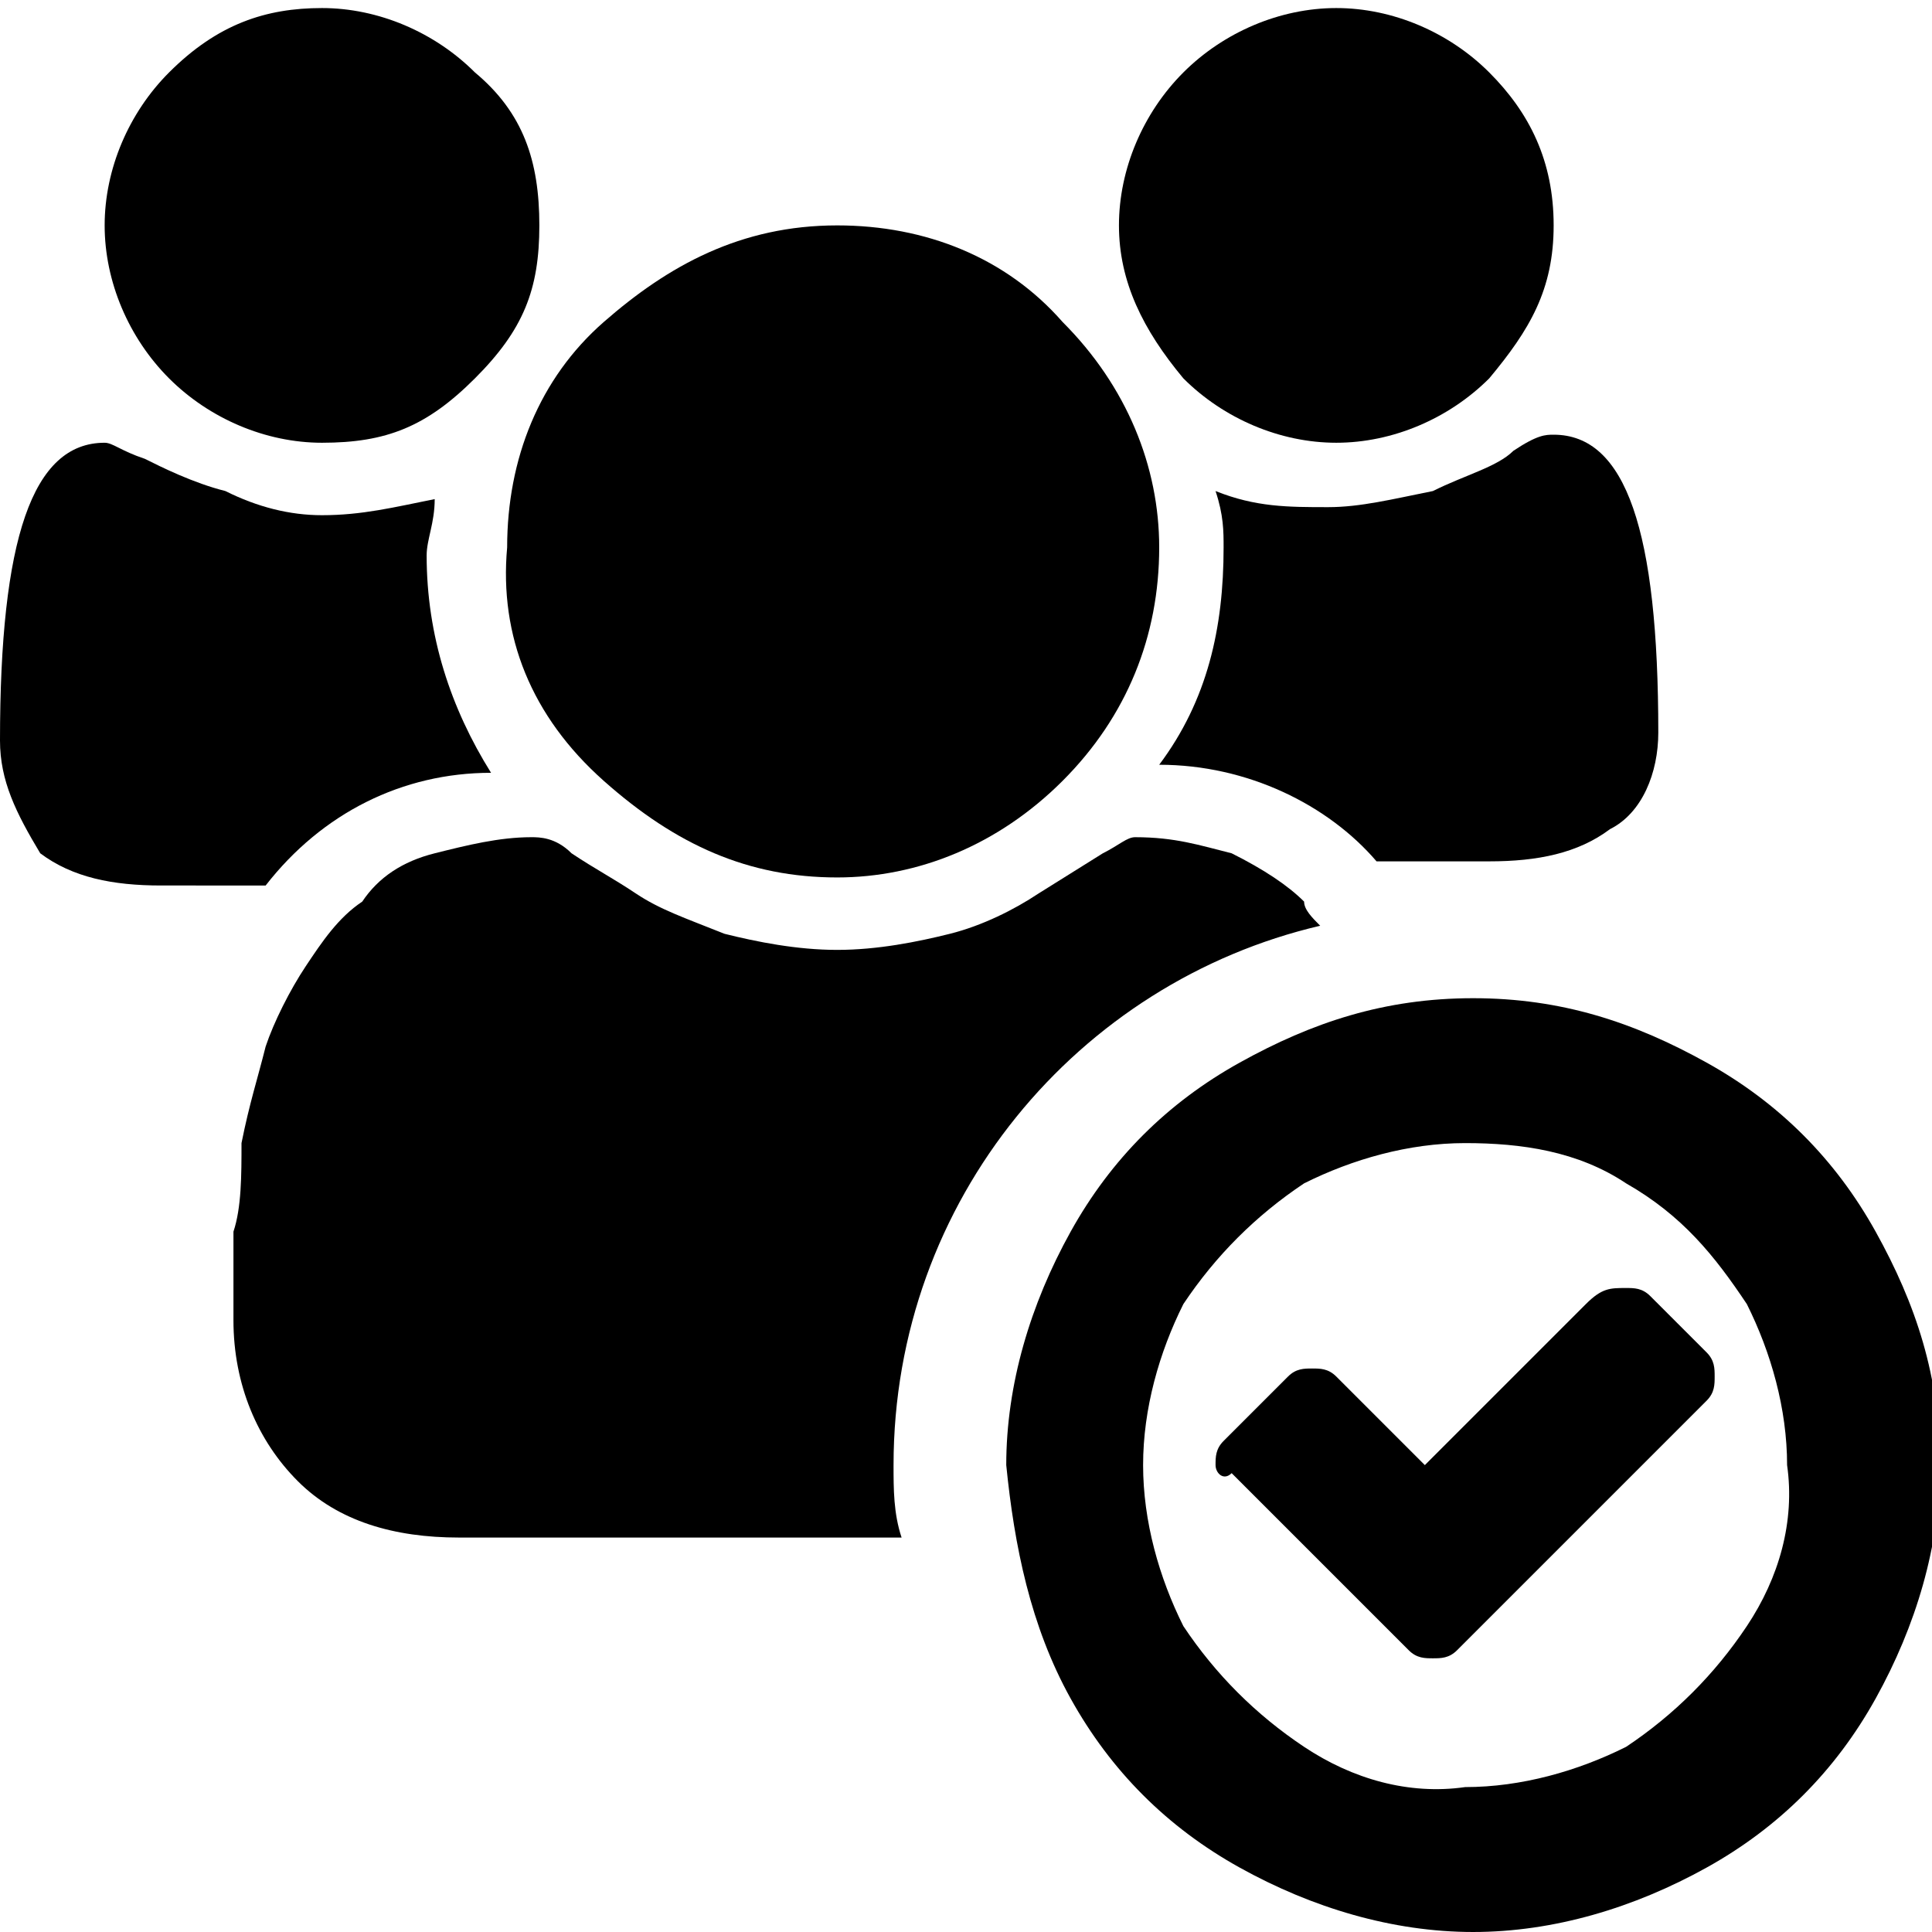 <?xml version="1.0" encoding="utf-8"?>
<!-- Generator: Adobe Illustrator 25.2.1, SVG Export Plug-In . SVG Version: 6.00 Build 0)  -->
<svg version="1.1" id="Layer_1" xmlns="http://www.w3.org/2000/svg" xmlns:xlink="http://www.w3.org/1999/xlink" x="0px" y="0px"
	 viewBox="0 0 24 24" style="enable-background:new 0 0 24 24;" xml:space="preserve">
<g>
	<path d="M0,9.2c0-2.5,0.4-3.7,1.3-3.7c0.1,0,0.2,0.1,0.5,0.2C2,5.8,2.4,6,2.8,6.1C3.2,6.3,3.6,6.4,4,6.4c0.5,0,0.9-0.1,1.4-0.2
		c0,0.3-0.1,0.5-0.1,0.7c0,1,0.3,1.9,0.8,2.7c-1.1,0-2.1,0.5-2.8,1.4H2c-0.6,0-1.1-0.1-1.5-0.4C0.2,10.1,0,9.7,0,9.2z"/>
	<path d="M1.3,2.8c0-0.7,0.3-1.4,0.8-1.9C2.7,0.3,3.3,0.1,4,0.1c0.7,0,1.4,0.3,1.9,0.8C6.5,1.4,6.7,2,6.7,2.8S6.5,4.1,5.9,4.7
		S4.8,5.5,4,5.5c-0.7,0-1.4-0.3-1.9-0.8S1.3,3.5,1.3,2.8z"/>
	<path d="M6.3,6.8c0-1.1,0.4-2.1,1.2-2.8s1.7-1.2,2.9-1.2c1.1,0,2.1,0.4,2.8,1.2c0.8,0.8,1.2,1.8,1.2,2.8c0,1.1-0.4,2.1-1.2,2.9
		c-0.8,0.8-1.8,1.2-2.8,1.2c-1.1,0-2-0.4-2.9-1.2C6.6,8.9,6.2,7.9,6.3,6.8z"/>
	<path d="M13.9,2.8c0-0.7,0.3-1.4,0.8-1.9c0.5-0.5,1.2-0.8,1.9-0.8c0.7,0,1.4,0.3,1.9,0.8C19,1.4,19.3,2,19.3,2.8S19,4.1,18.5,4.7
		c-0.5,0.5-1.2,0.8-1.9,0.8c-0.7,0-1.4-0.3-1.9-0.8C14.2,4.1,13.9,3.5,13.9,2.8z"/>
	<path d="M14.4,9.5c0.6-0.8,0.8-1.7,0.8-2.7c0-0.2,0-0.4-0.1-0.7c0.5,0.2,0.9,0.2,1.4,0.2c0.4,0,0.8-0.1,1.3-0.2
		c0.4-0.2,0.8-0.3,1-0.5c0.3-0.2,0.4-0.2,0.5-0.2c0.9,0,1.3,1.2,1.3,3.7c0,0.5-0.2,1-0.6,1.2c-0.4,0.3-0.9,0.4-1.5,0.4h-1.4
		C16.5,10,15.5,9.5,14.4,9.5z"/>
	<path d="M11.1,18.2c0-3.3,2.3-6,5.3-6.7c-0.1-0.1-0.2-0.2-0.2-0.3c-0.2-0.2-0.5-0.4-0.9-0.6c-0.4-0.1-0.7-0.2-1.2-0.2
		c-0.1,0-0.2,0.1-0.4,0.2l-0.8,0.5c-0.3,0.2-0.7,0.4-1.1,0.5c-0.4,0.1-0.9,0.2-1.4,0.2c-0.5,0-1-0.1-1.4-0.2
		c-0.5-0.2-0.8-0.3-1.1-0.5c-0.3-0.2-0.5-0.3-0.8-0.5c-0.2-0.2-0.4-0.2-0.5-0.2c-0.4,0-0.8,0.1-1.2,0.2c-0.4,0.1-0.7,0.3-0.9,0.6
		C4.2,11.4,4,11.7,3.8,12c-0.2,0.3-0.4,0.7-0.5,1c-0.1,0.4-0.2,0.7-0.3,1.2C3,14.6,3,15,2.9,15.3c0,0.4,0,0.7,0,1.1
		c0,0.8,0.3,1.5,0.8,2c0.5,0.5,1.2,0.7,2,0.7h5.5C11.1,18.8,11.1,18.5,11.1,18.2z"/>
	<path d="M12.5,18.2c0-1,0.3-2,0.8-2.9c0.5-0.9,1.2-1.6,2.1-2.1c0.9-0.5,1.8-0.8,2.9-0.8s2,0.3,2.9,0.8c0.9,0.5,1.6,1.2,2.1,2.1
		c0.5,0.9,0.8,1.8,0.8,2.9c0,1-0.3,2-0.8,2.9c-0.5,0.9-1.2,1.6-2.1,2.1s-1.9,0.8-2.9,0.8c-1,0-2-0.3-2.9-0.8
		c-0.9-0.5-1.6-1.2-2.1-2.1C12.8,20.2,12.6,19.2,12.5,18.2z M14.2,18.2c0,0.7,0.2,1.4,0.5,2c0.4,0.6,0.9,1.1,1.5,1.5
		c0.6,0.4,1.3,0.6,2,0.5c0.7,0,1.4-0.2,2-0.5c0.6-0.4,1.1-0.9,1.5-1.5c0.4-0.6,0.6-1.3,0.5-2c0-0.7-0.2-1.4-0.5-2
		c-0.4-0.6-0.8-1.1-1.5-1.5c-0.6-0.4-1.3-0.5-2-0.5c-0.7,0-1.4,0.2-2,0.5c-0.6,0.4-1.1,0.9-1.5,1.5C14.4,16.8,14.2,17.5,14.2,18.2z
		 M15.1,18.2c0-0.1,0-0.2,0.1-0.3l0.8-0.8c0.1-0.1,0.2-0.1,0.3-0.1c0.1,0,0.2,0,0.3,0.1l1.1,1.1l2-2C19.9,16,20,16,20.2,16
		c0.1,0,0.2,0,0.3,0.1l0.7,0.7c0.1,0.1,0.1,0.2,0.1,0.3c0,0.1,0,0.2-0.1,0.3l-3.1,3.1c-0.1,0.1-0.2,0.1-0.3,0.1
		c-0.1,0-0.2,0-0.3-0.1l-2.2-2.2C15.2,18.4,15.1,18.3,15.1,18.2z"/>
</g>
</svg>
